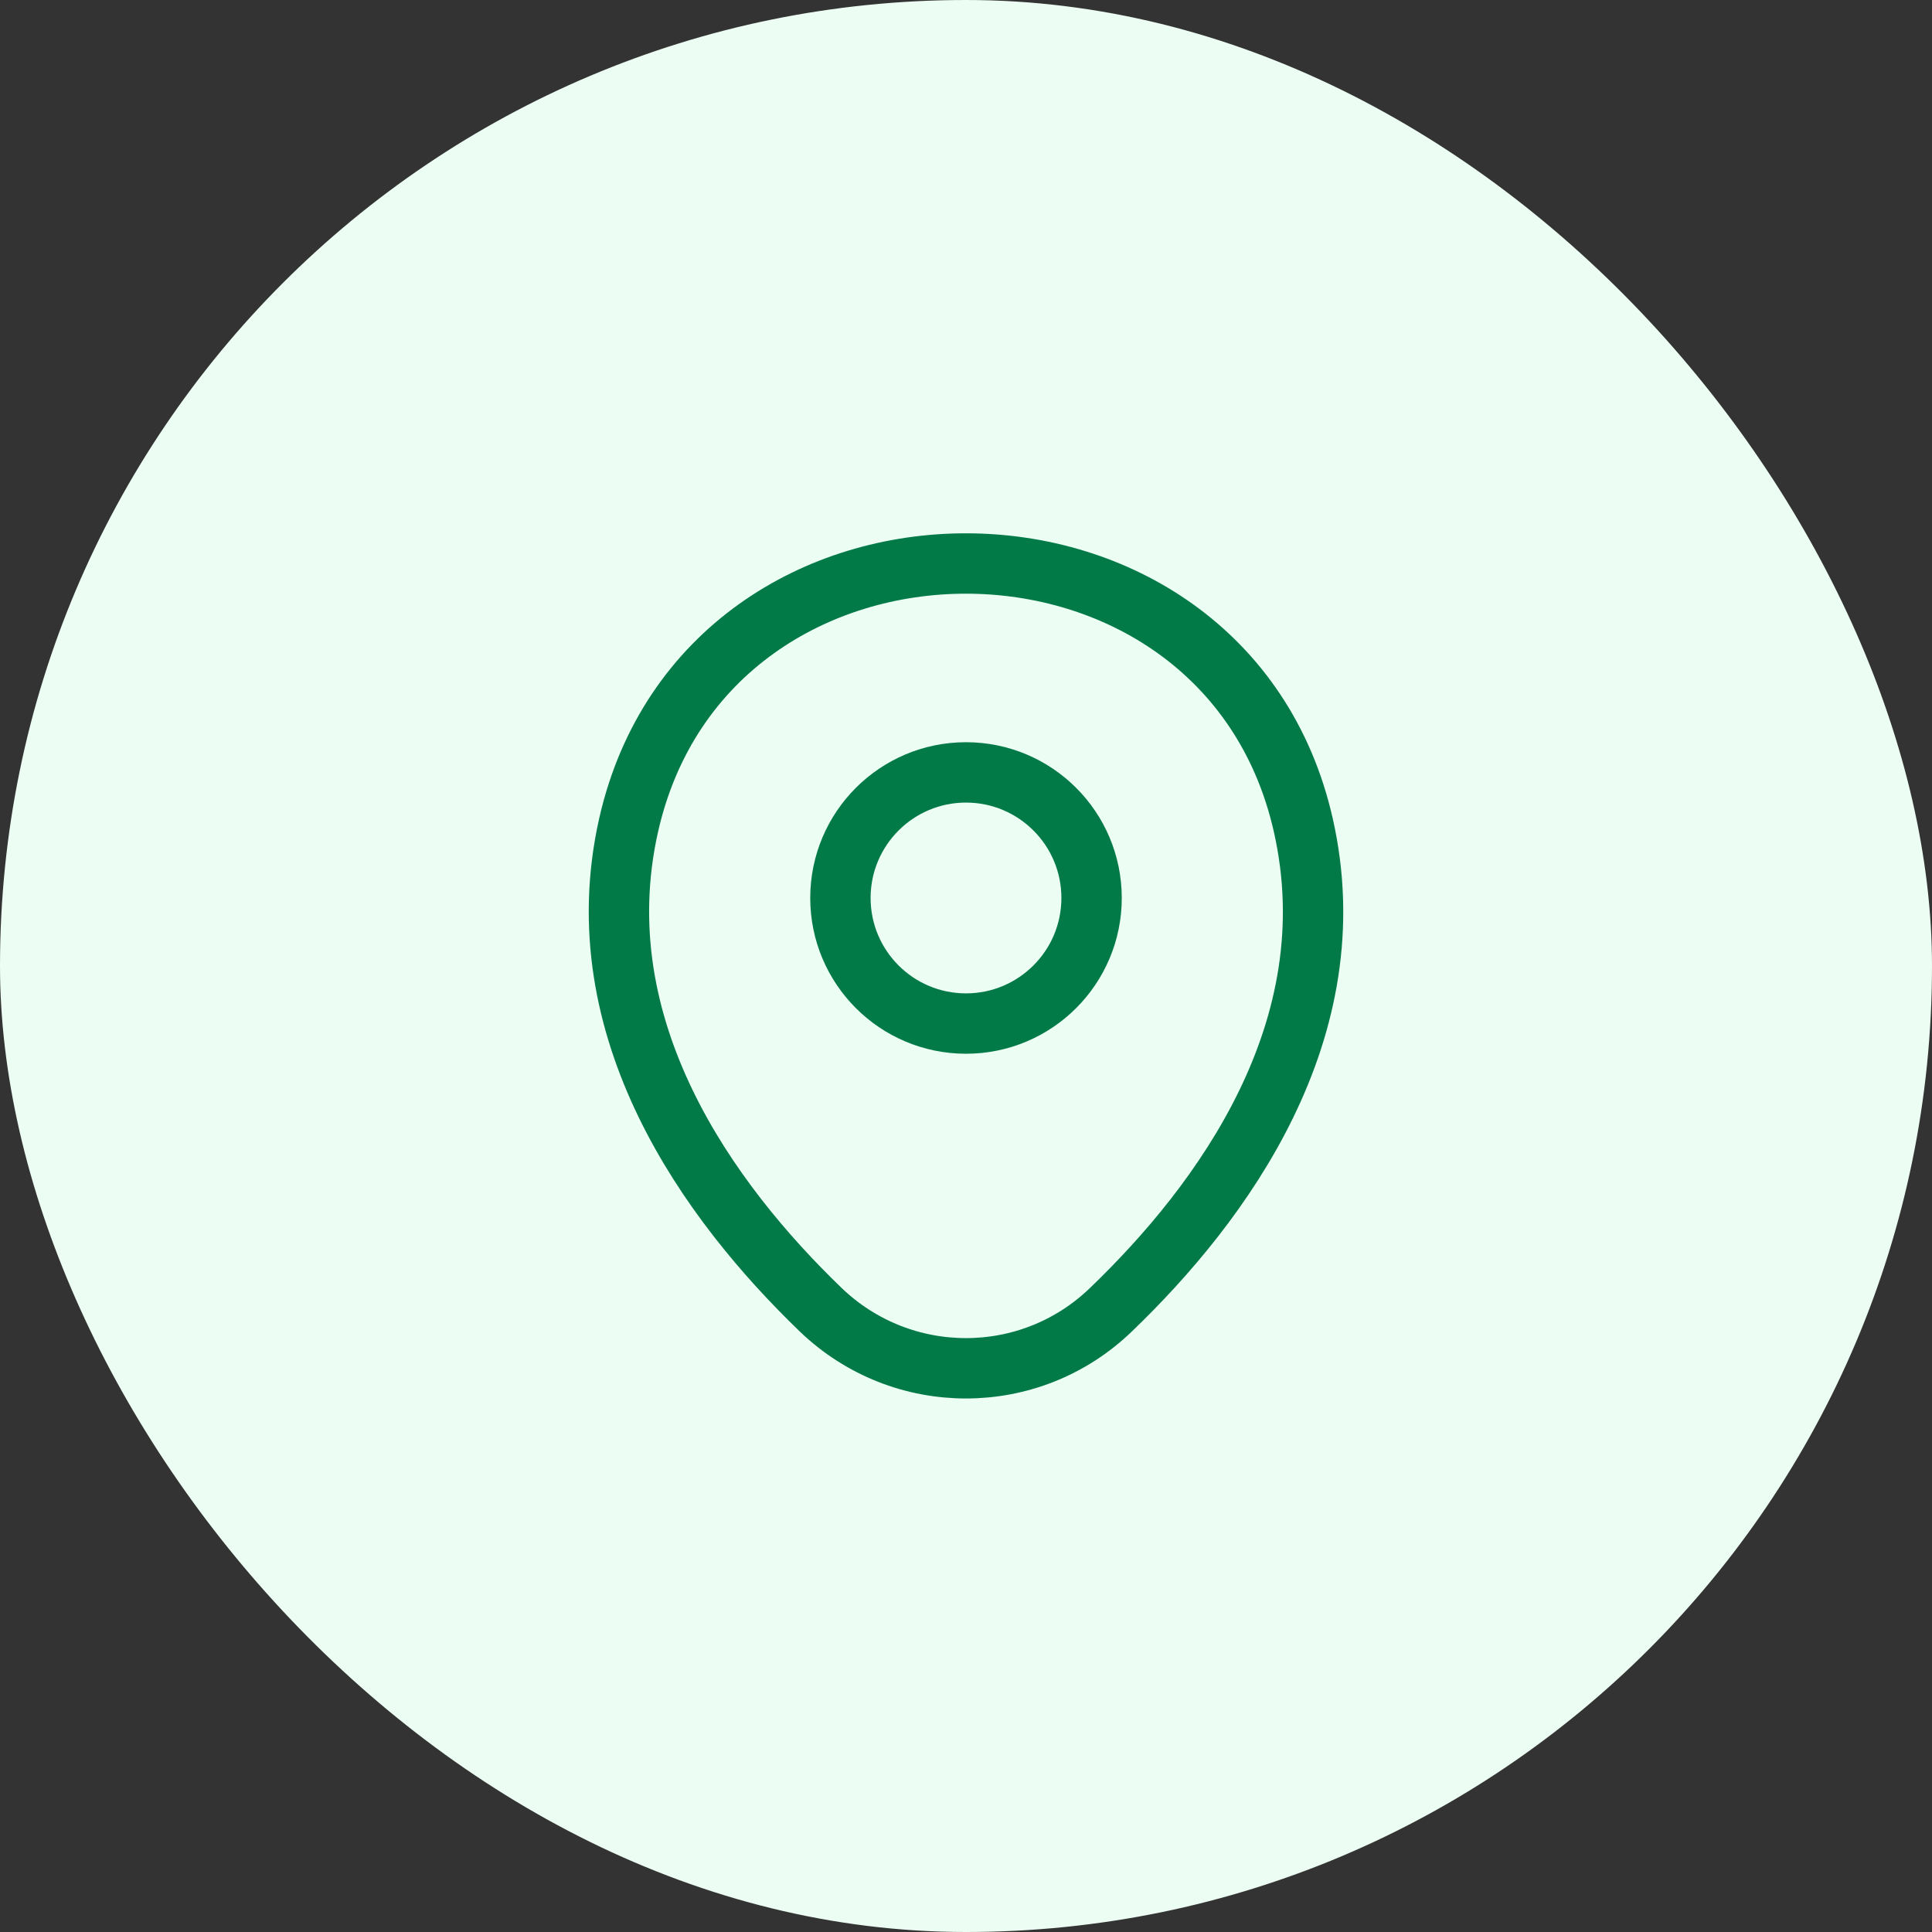 <svg width="48" height="48" viewBox="0 0 48 48" fill="none" xmlns="http://www.w3.org/2000/svg">
<rect x="0" y="0" width="48" height="48" fill="#333333" stroke="none"/>
<rect width="48" height="48" rx="24" fill="#ECFDF3"/>
<path d="M24 25.43C25.723 25.43 27.12 24.033 27.12 22.31C27.12 20.587 25.723 19.19 24 19.19C22.277 19.19 20.88 20.587 20.88 22.31C20.88 24.033 22.277 25.43 24 25.43Z" stroke="#027A48" stroke-width="1.5"/>
<path d="M15.62 20.49C17.59 11.83 30.42 11.84 32.38 20.5C33.53 25.58 30.37 29.88 27.6 32.54C25.59 34.48 22.41 34.48 20.39 32.54C17.63 29.88 14.47 25.57 15.62 20.49Z" stroke="#027A48" stroke-width="1.5"/>
</svg>
